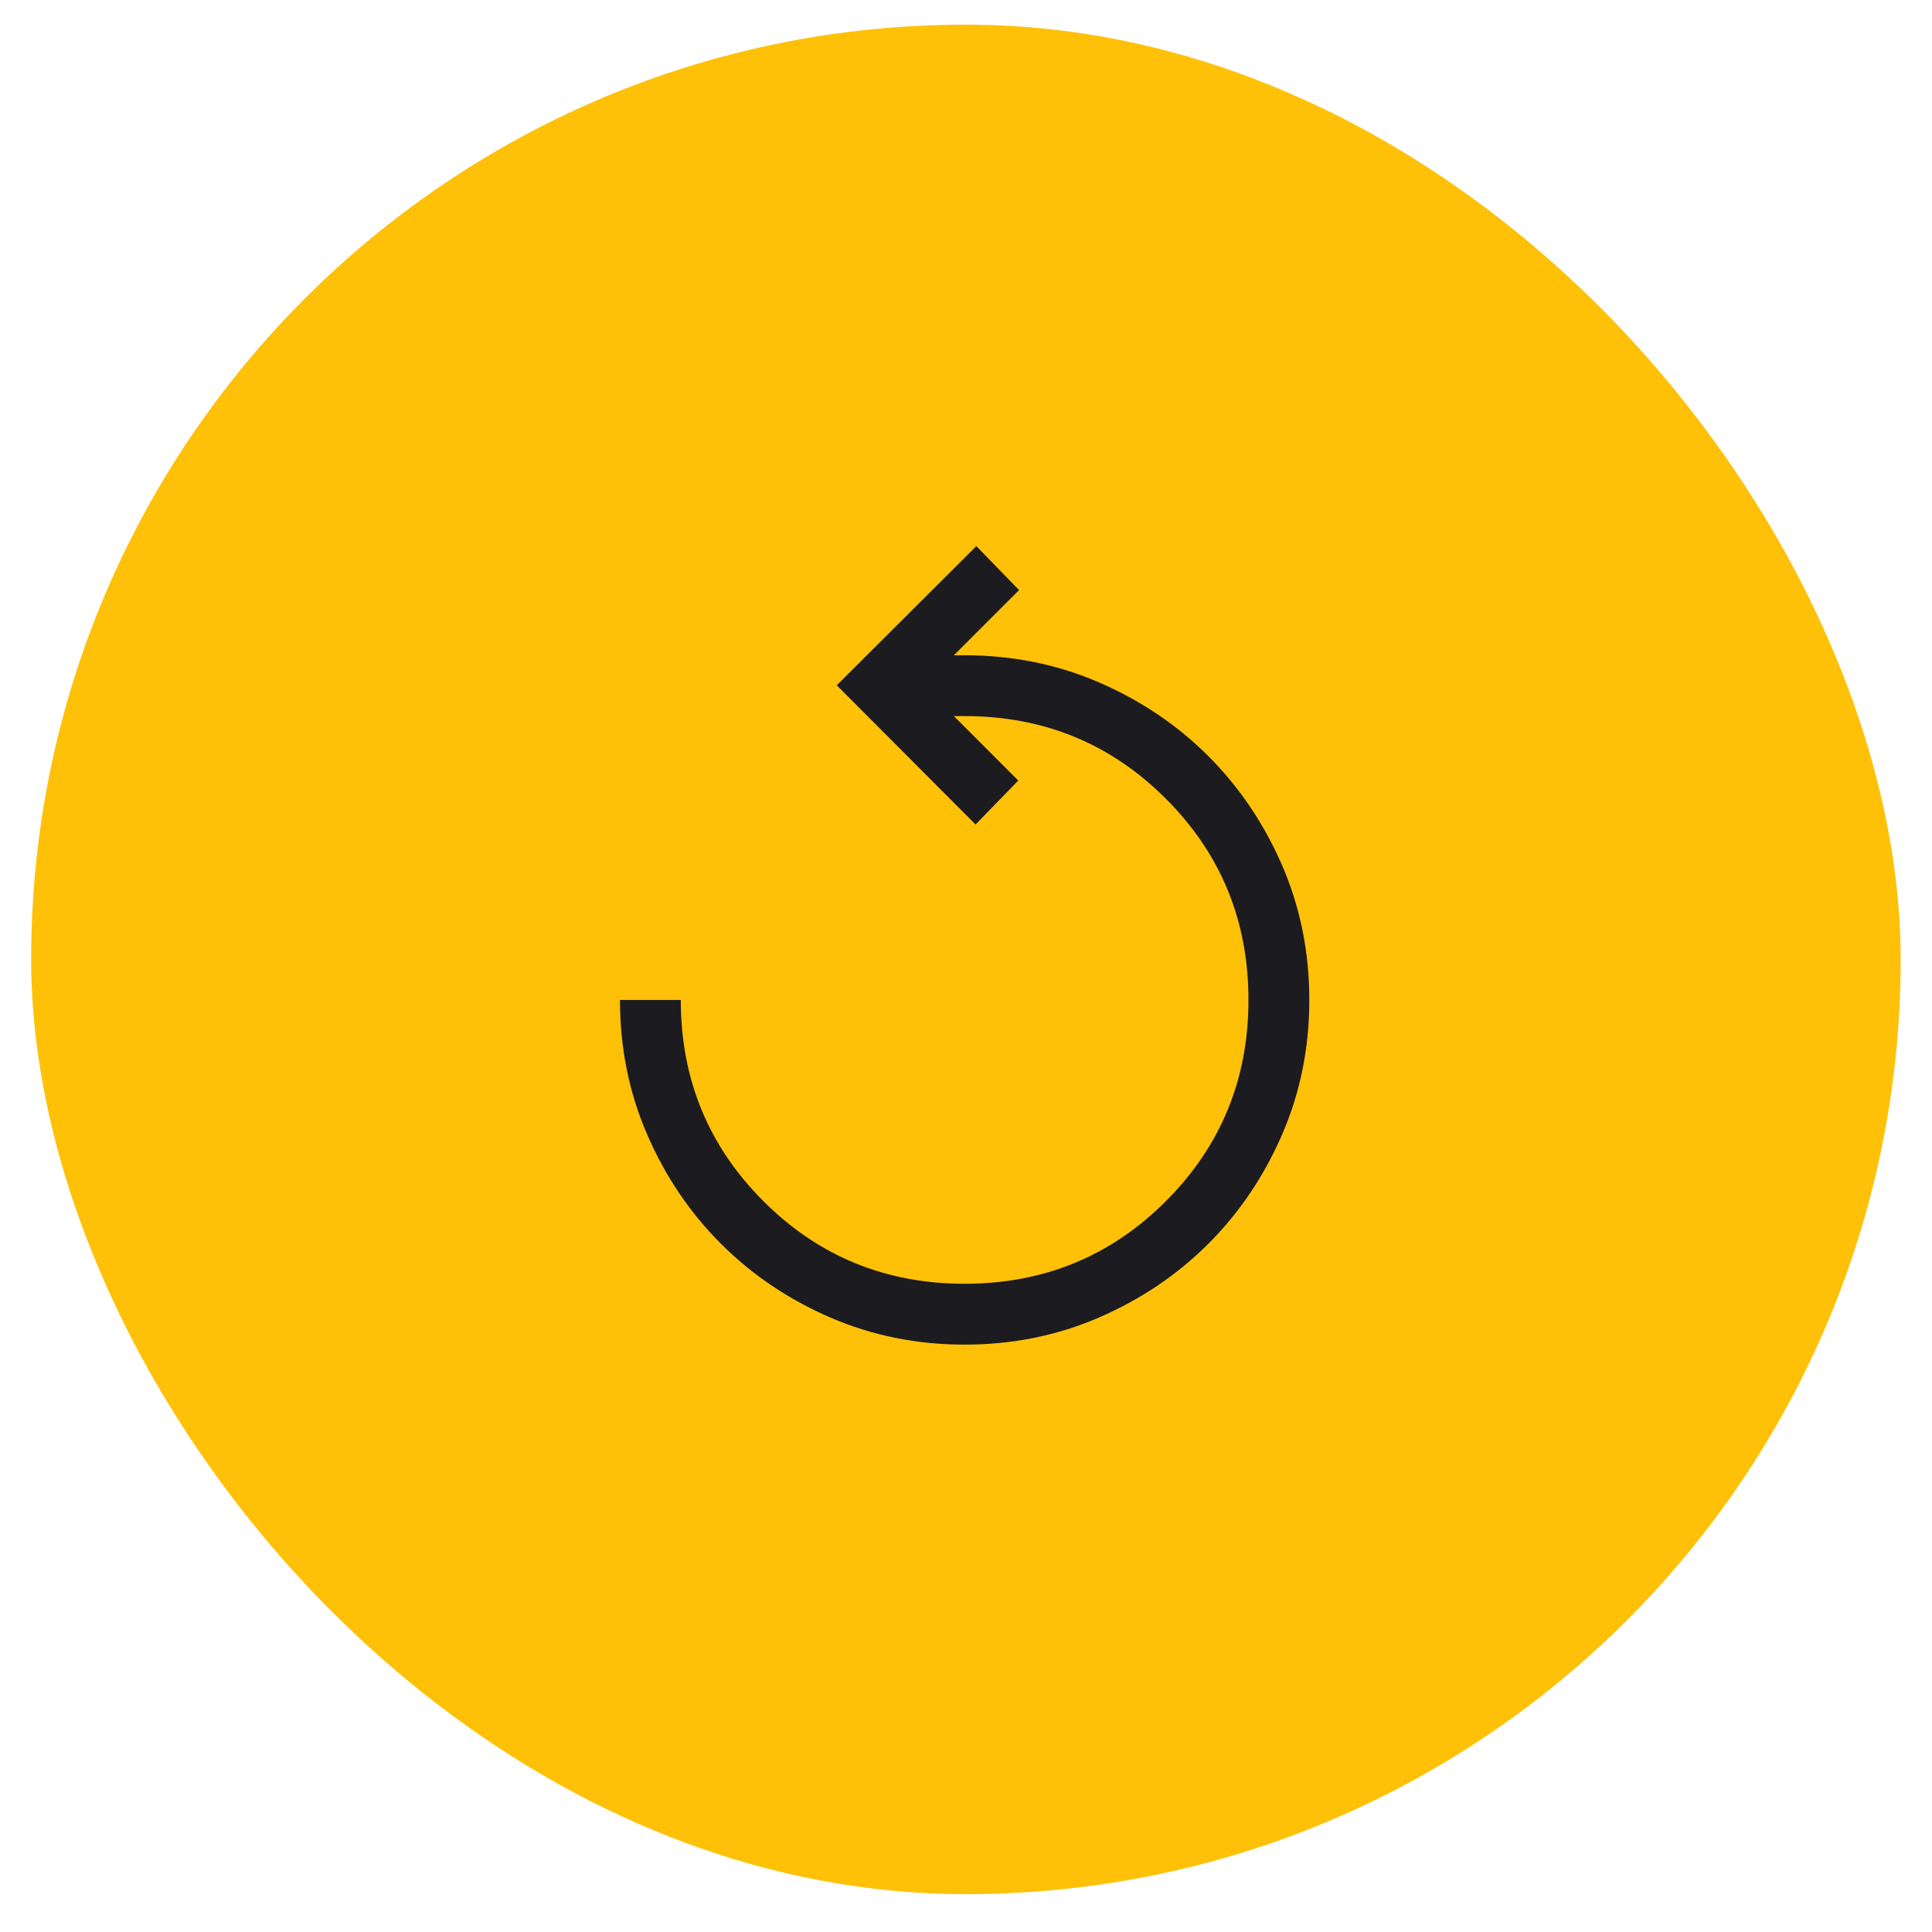 <svg width="40" height="40" viewBox="0 0 40 40" fill="none" xmlns="http://www.w3.org/2000/svg">
<rect x="0.645" y="0.51" width="38.706" height="38.706" rx="19.353" fill="#FFC107"/>
<mask id="mask0_1306_102431" style="mask-type:alpha" maskUnits="userSpaceOnUse" x="9" y="9" width="22" height="21">
<rect x="9.898" y="9.789" width="20.148" height="20.148" fill="#D9D9D9"/>
</mask>
<g mask="url(#mask0_1306_102431)">
<path d="M19.972 27.839C18.982 27.839 18.054 27.651 17.189 27.277C16.323 26.902 15.569 26.393 14.925 25.749C14.281 25.106 13.772 24.351 13.398 23.486C13.023 22.621 12.836 21.693 12.836 20.703H14.095C14.095 22.34 14.665 23.728 15.806 24.869C16.946 26.009 18.335 26.579 19.972 26.579C21.609 26.579 22.998 26.009 24.138 24.869C25.278 23.728 25.848 22.34 25.848 20.703C25.848 19.066 25.278 17.677 24.138 16.537C22.998 15.396 21.609 14.826 19.972 14.826H19.749L21.082 16.16L20.198 17.07L17.324 14.188L20.214 11.307L21.099 12.217L19.749 13.567H19.972C20.962 13.567 21.89 13.754 22.755 14.129C23.62 14.503 24.375 15.012 25.019 15.656C25.662 16.3 26.171 17.054 26.546 17.919C26.92 18.785 27.108 19.712 27.108 20.703C27.108 21.693 26.92 22.621 26.546 23.486C26.171 24.351 25.662 25.106 25.019 25.749C24.375 26.393 23.62 26.902 22.755 27.277C21.89 27.651 20.962 27.839 19.972 27.839Z" fill="#1C1B1F"/>
</g>
</svg>
